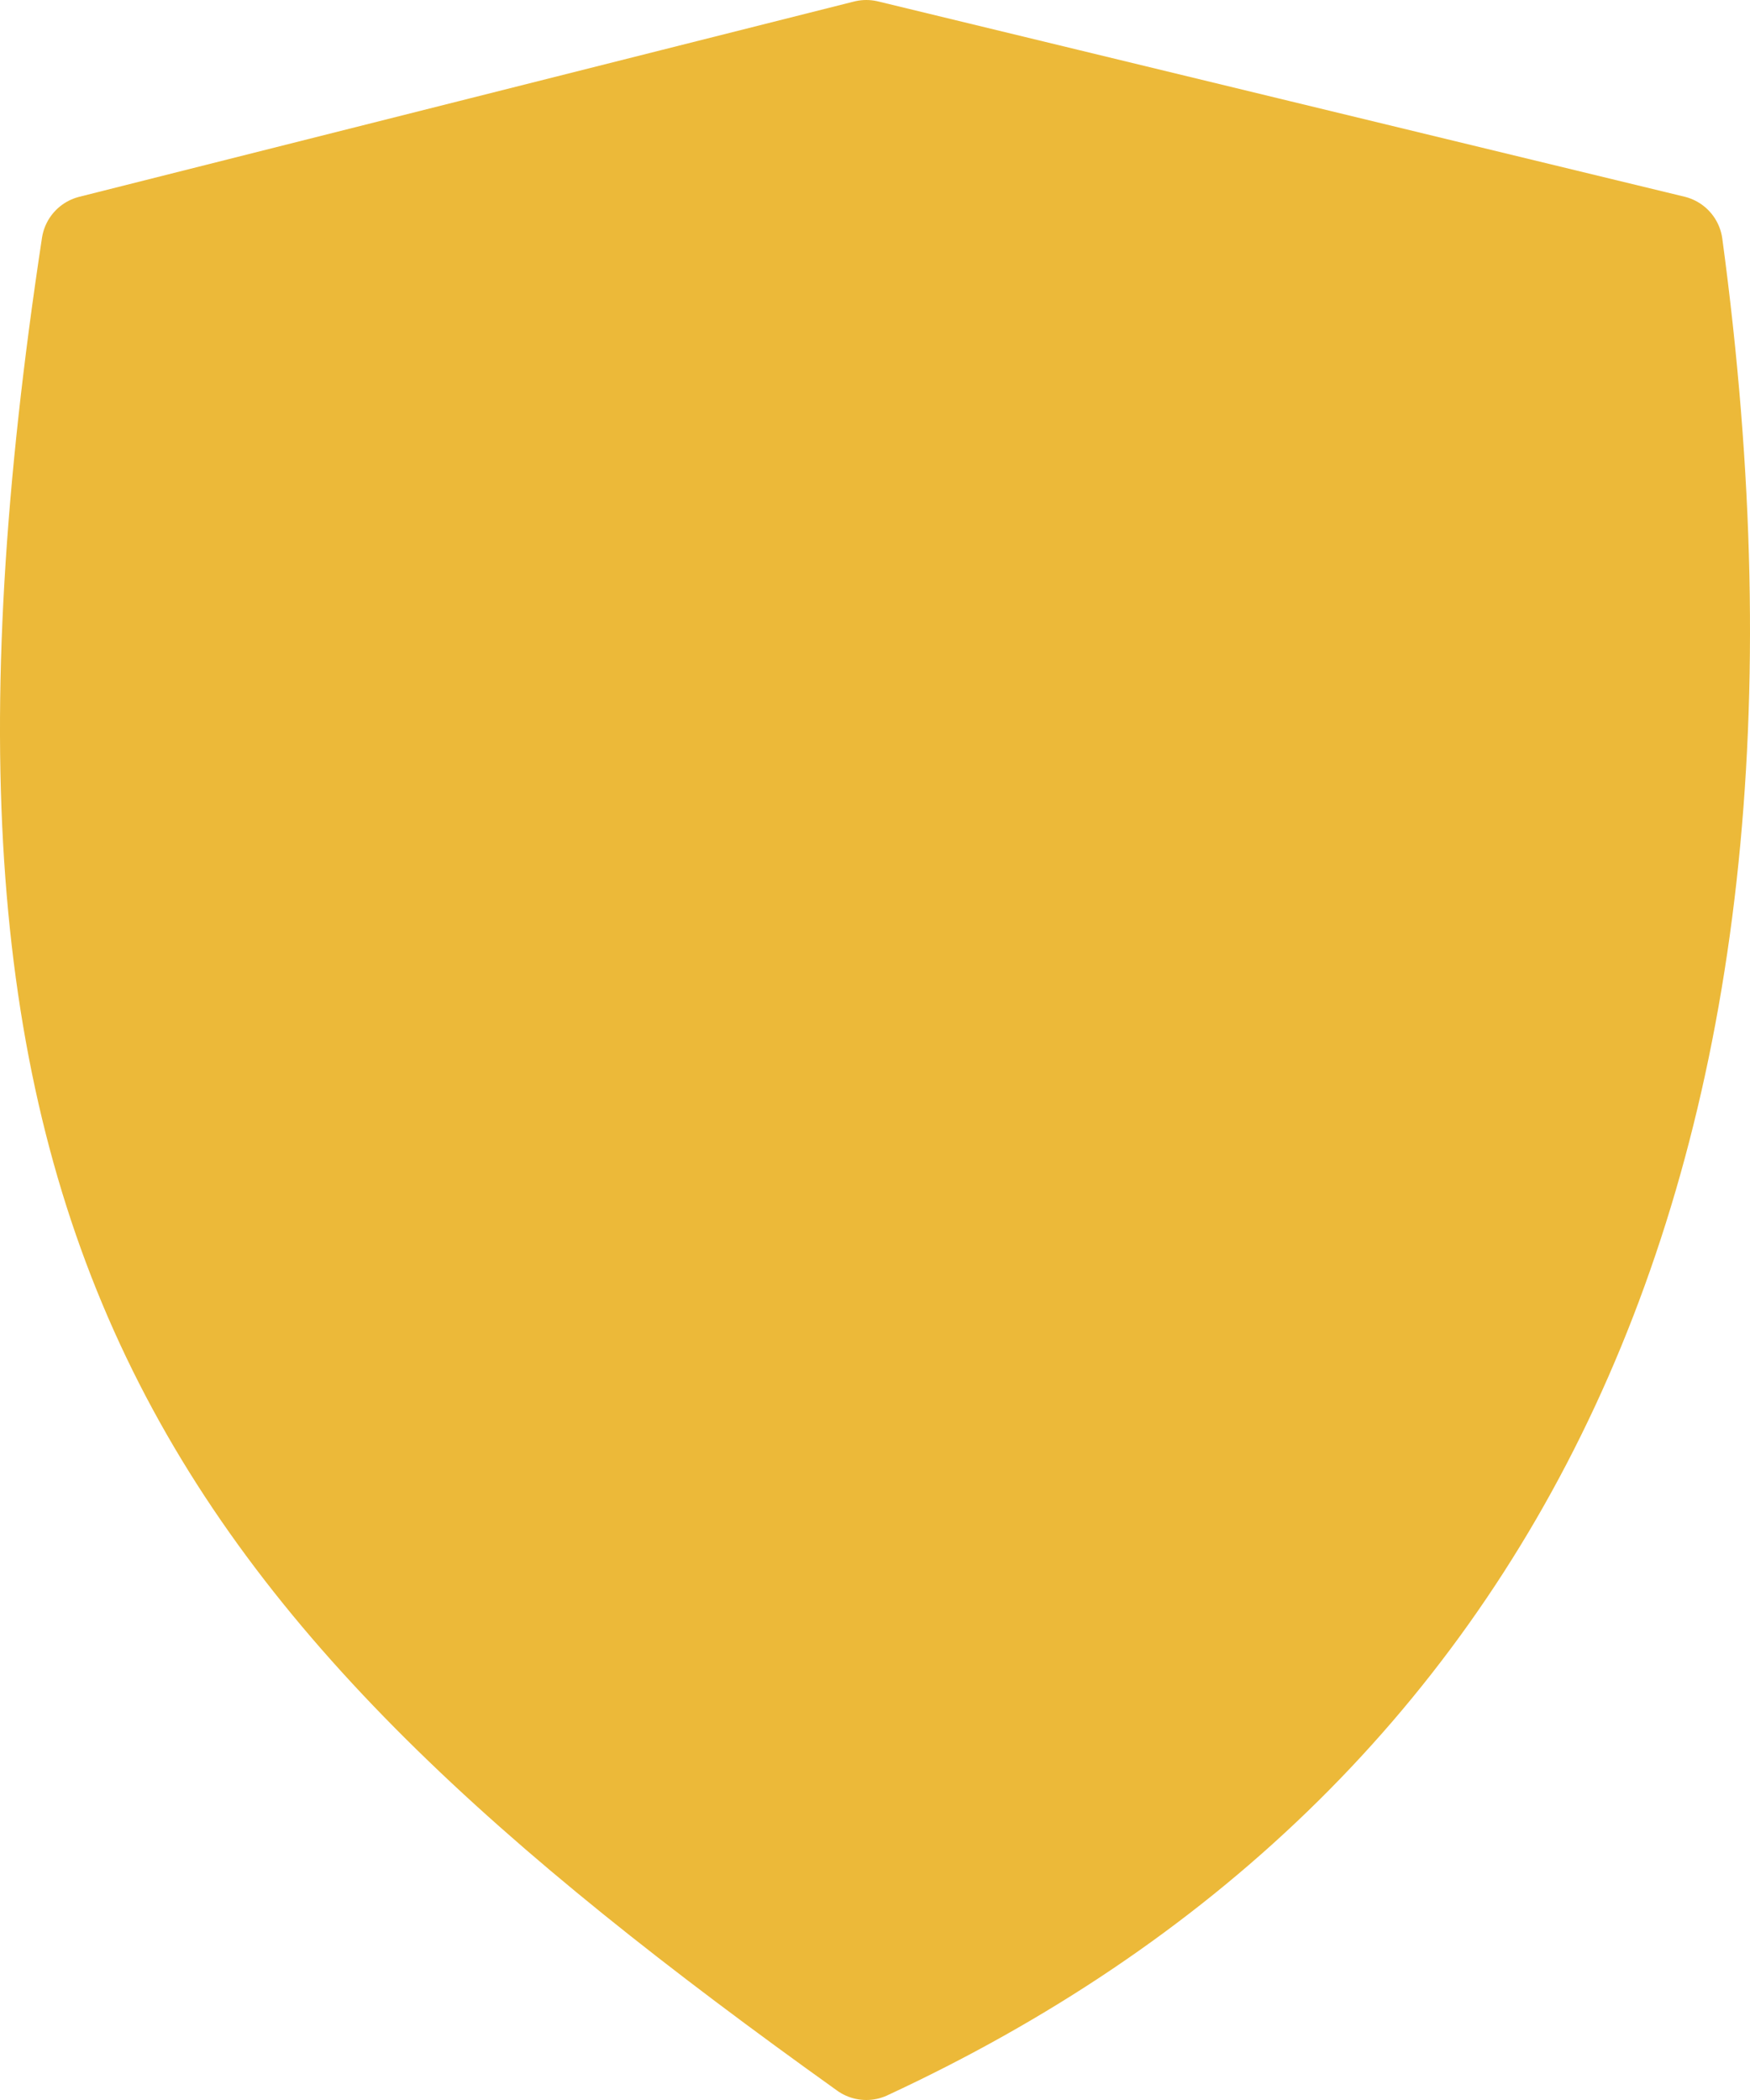 <svg width="70" height="84" viewBox="0 0 70 84" fill="none" xmlns="http://www.w3.org/2000/svg">
<path d="M34.651 2L3.657 9.812C-2.32 49.083 7.839 62.821 34.651 82C59.559 70.438 71.894 46.688 66.91 9.812L34.651 2Z" fill="#ECB939" stroke="#ECB939" stroke-width="4" stroke-linecap="round" stroke-linejoin="round"/>
</svg>
